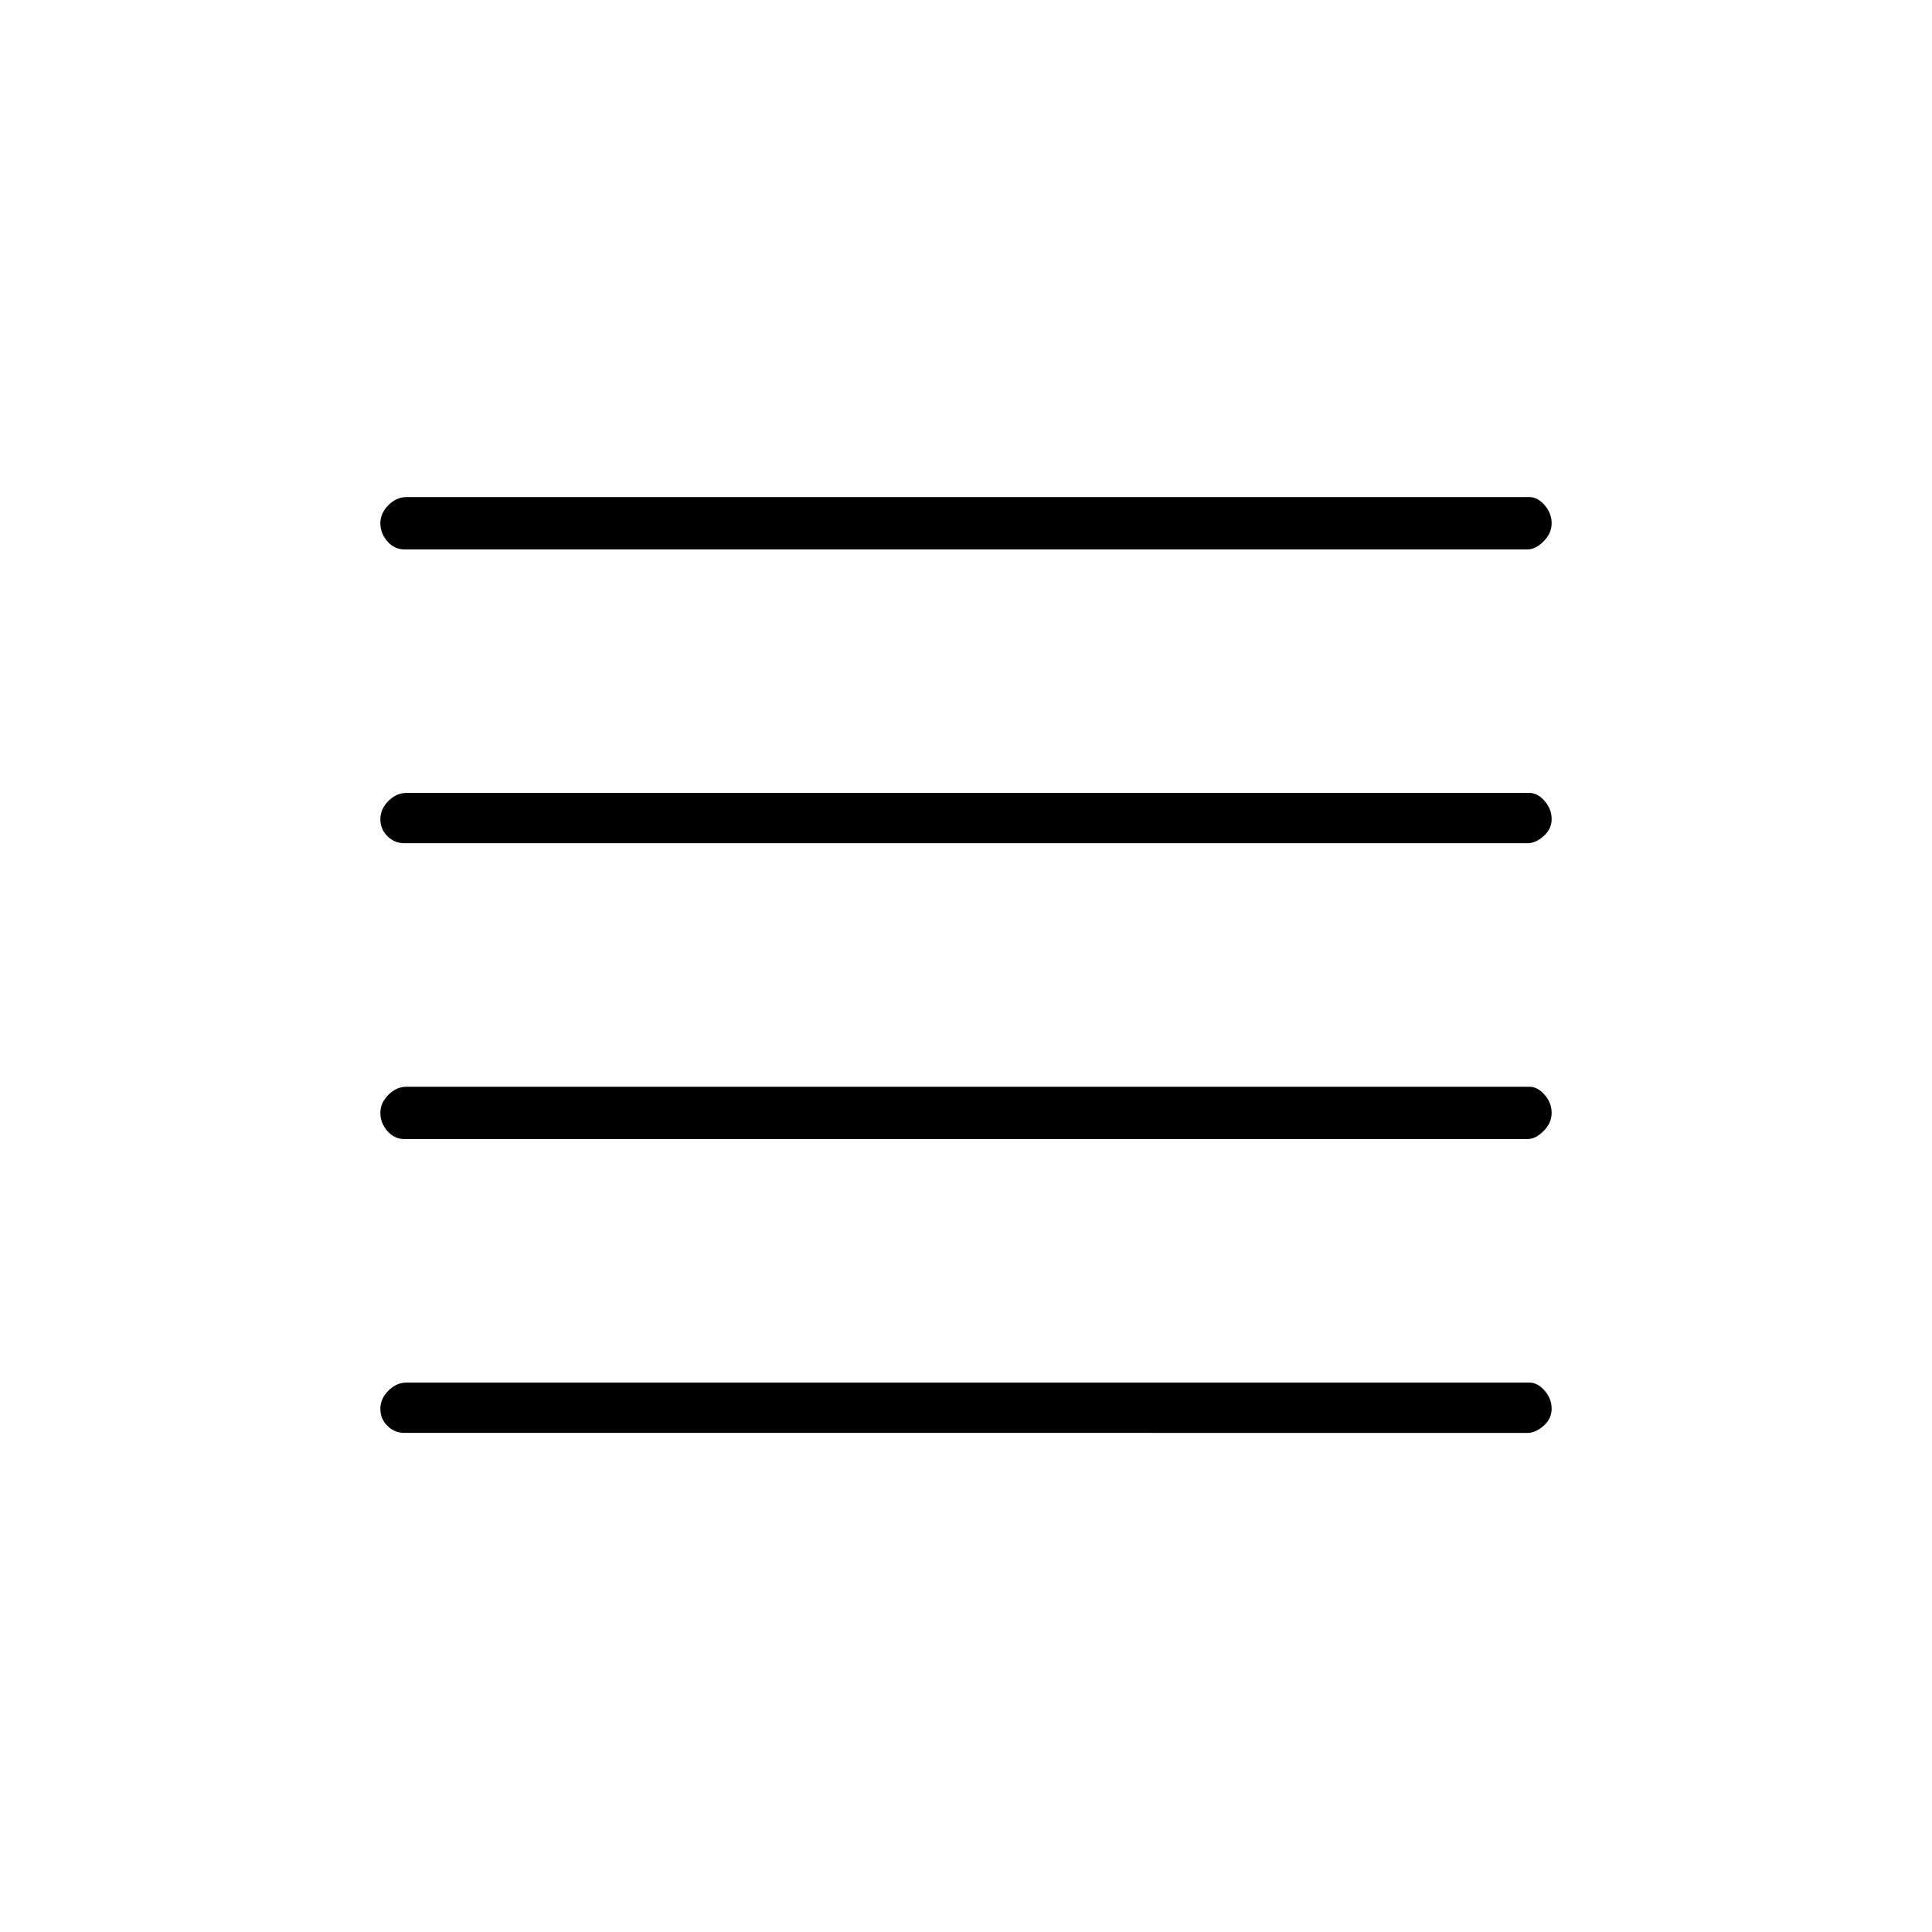 <svg xmlns="http://www.w3.org/2000/svg" height="24" width="24"><path d="M5.025 14.15q-.125 0-.213-.1-.087-.1-.087-.225t.1-.225q.1-.1.225-.1H19q.1 0 .188.1.087.1.087.225t-.1.225q-.1.1-.2.1Zm0 3.65q-.125 0-.213-.088-.087-.087-.087-.212t.1-.225q.1-.1.225-.1H19q.1 0 .188.1.087.1.087.225t-.1.212q-.1.088-.2.088Zm0-7.325q-.125 0-.213-.088-.087-.087-.087-.212t.1-.225q.1-.1.225-.1H19q.1 0 .188.1.087.1.087.225t-.1.212q-.1.088-.2.088Zm0-3.65q-.125 0-.213-.1-.087-.1-.087-.225t.1-.225q.1-.1.225-.1H19q.1 0 .188.1.087.1.087.225t-.1.225q-.1.1-.2.1Z"/></svg>